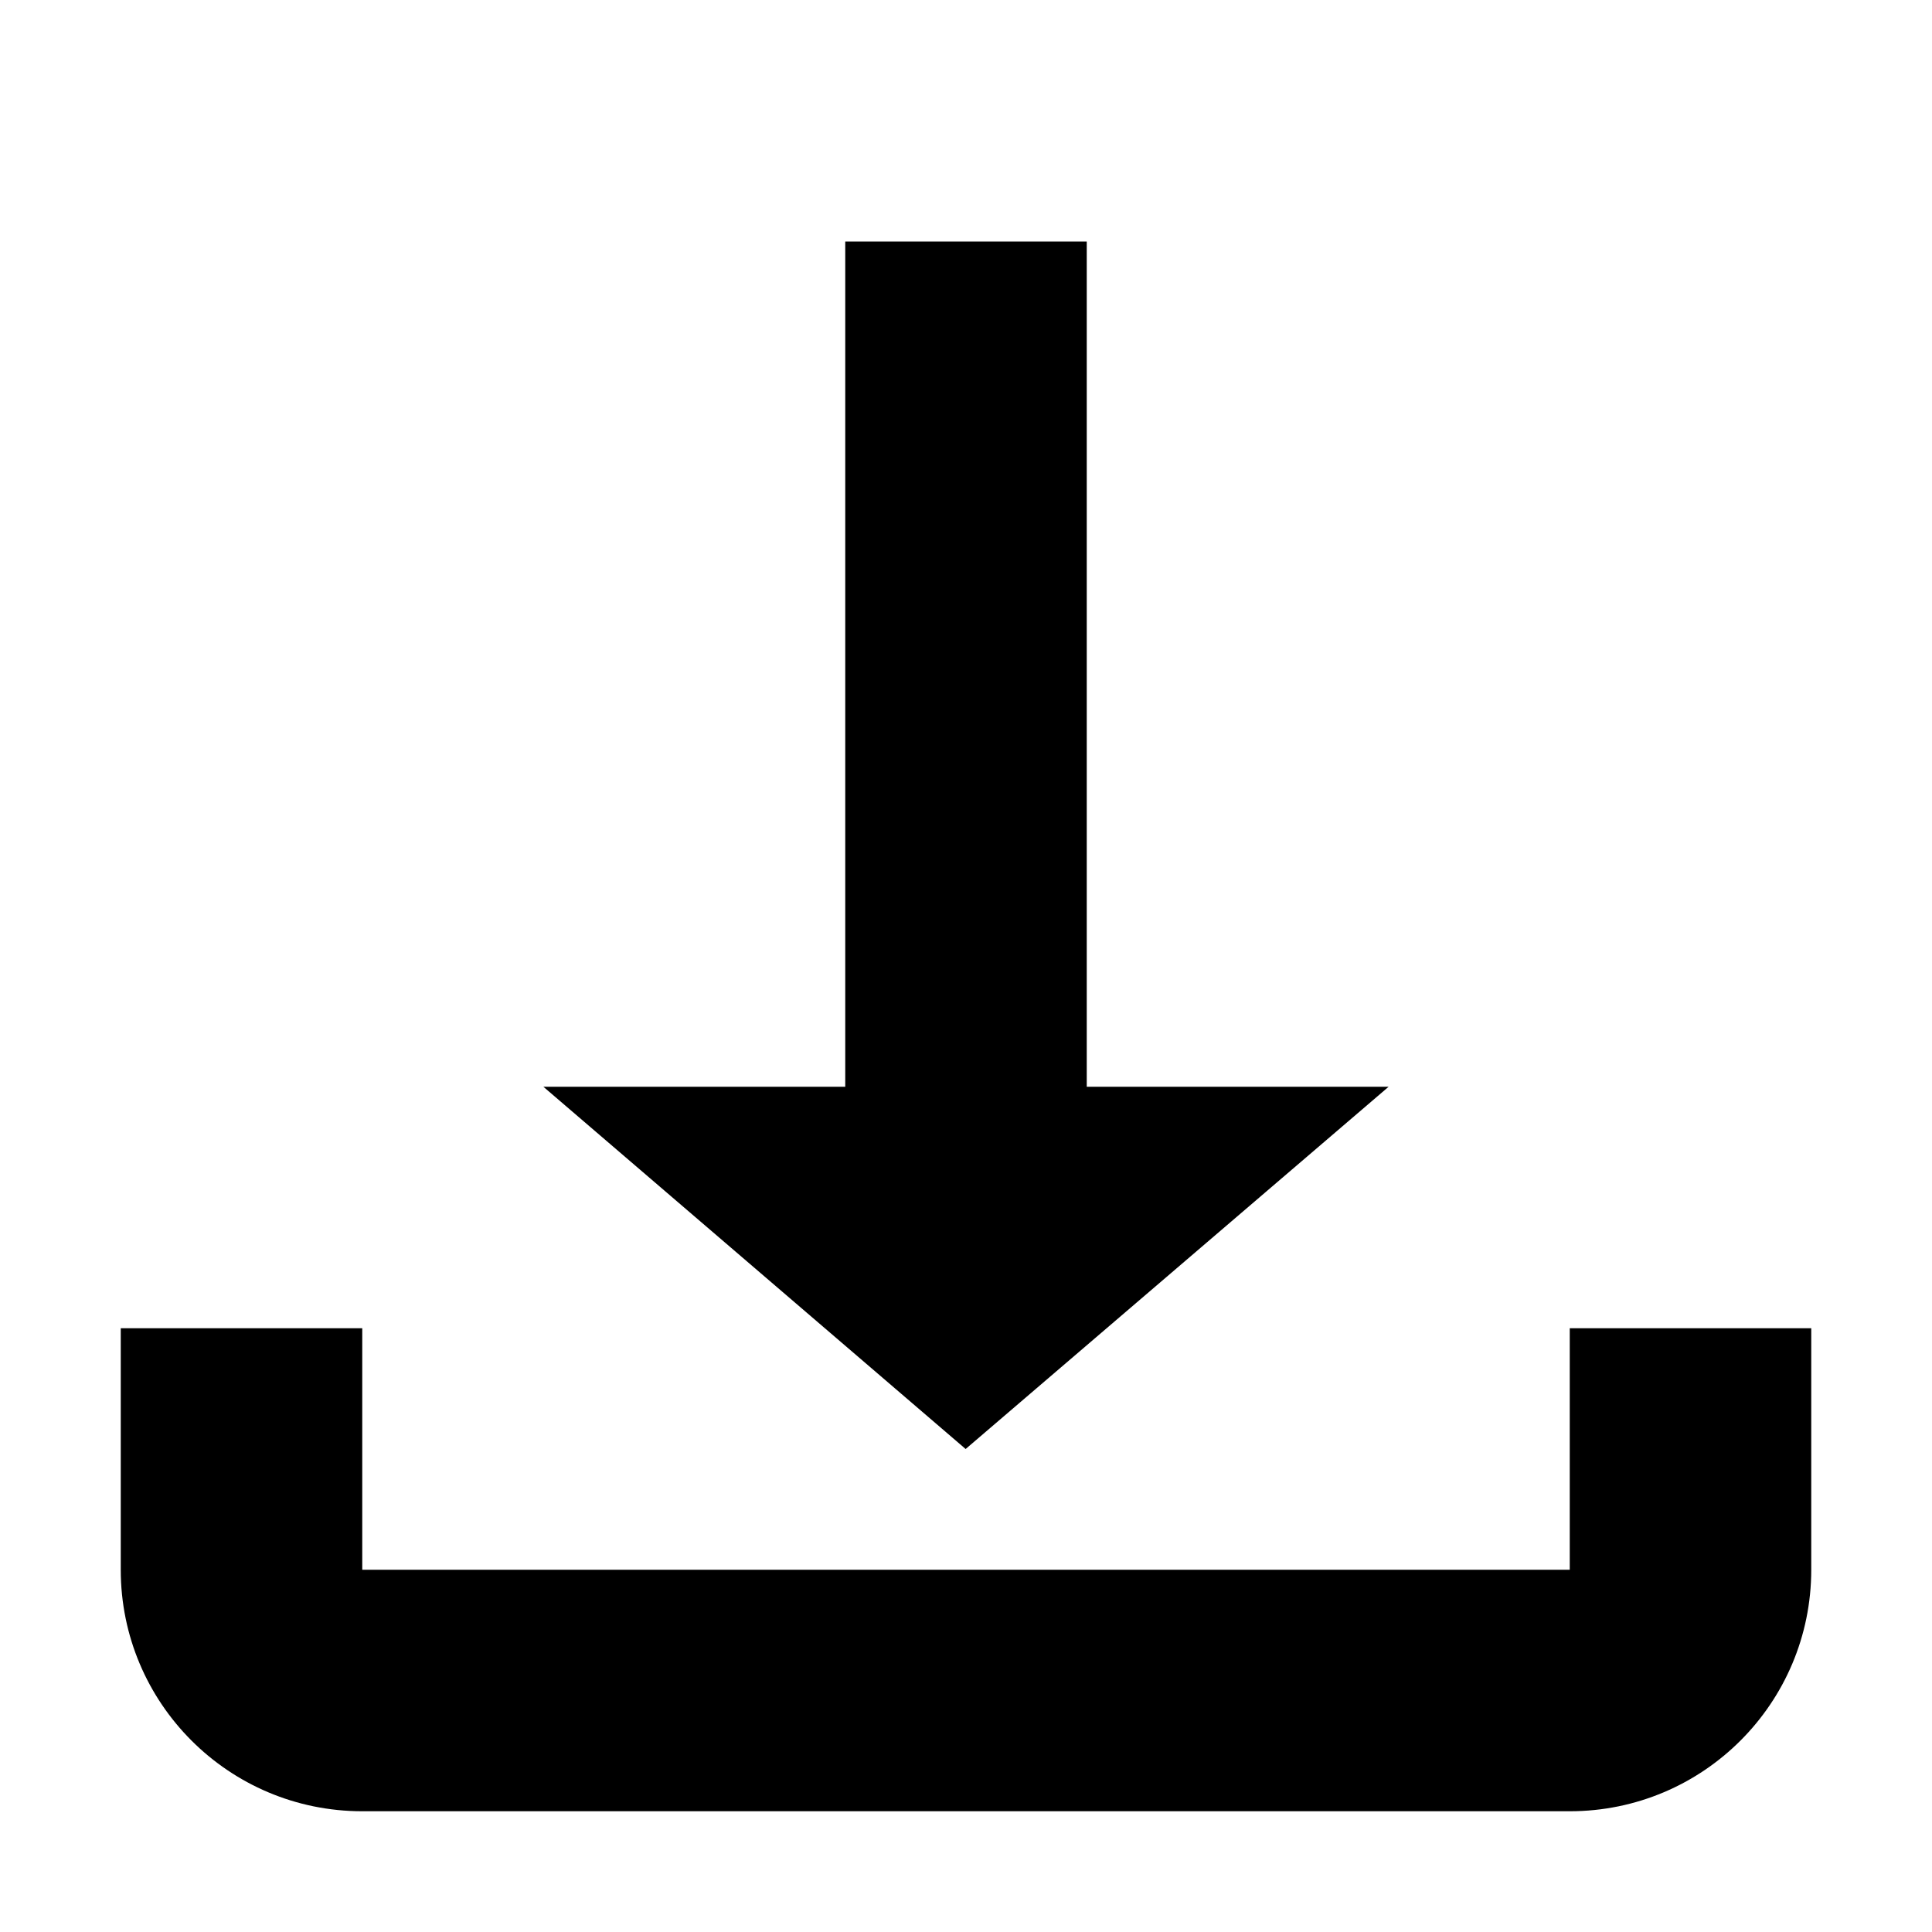 <svg xmlns="http://www.w3.org/2000/svg" width="16" height="16" viewBox="0 0 16 16">
  <path fill-rule="evenodd" d="M7,9 L7,2 L9,2 L9,9 L11.5,9 L7.997,12 L4.5,9 L7,9 Z M3,11 L3,13 L13,13 L13,11 L15,11 L15,13 C15,14.105 14.105,15 13,15 L3,15 C1.895,15 1,14.105 1,13 L1,11 L3,11 Z"/>
</svg>
